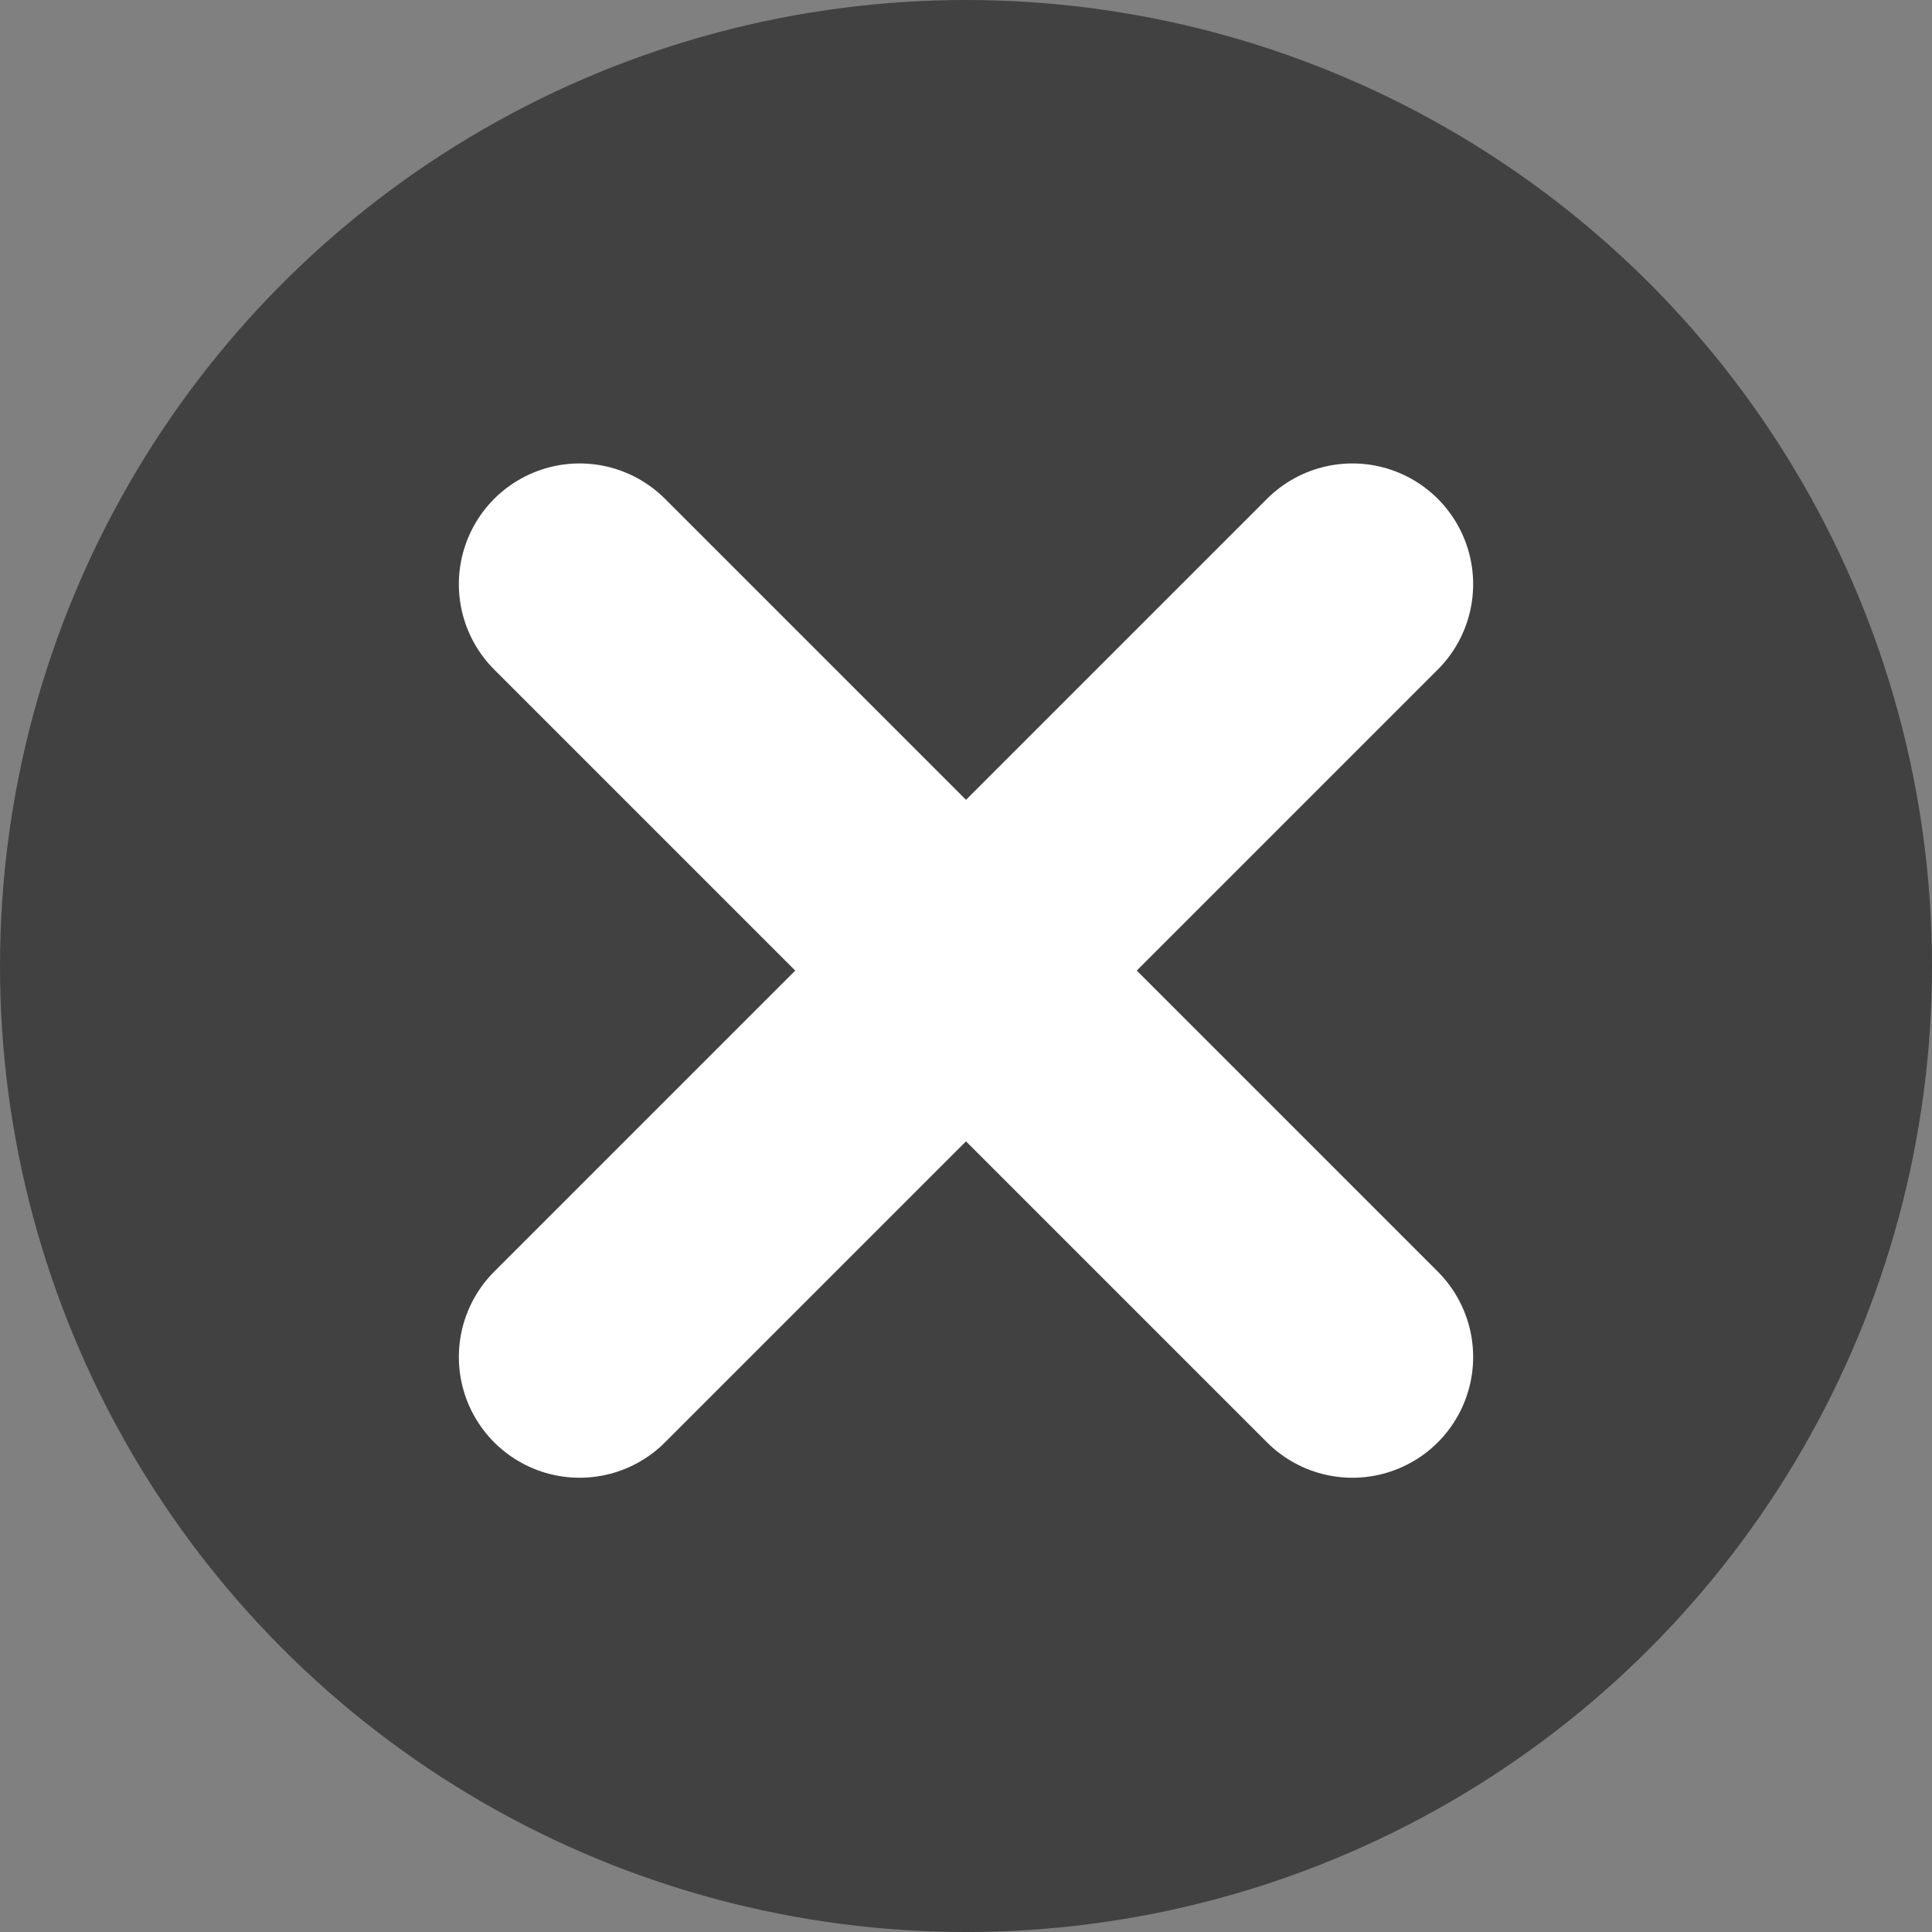 <?xml version="1.0" encoding="UTF-8"?>
<svg width="16px" height="16px" viewBox="0 0 16 16" version="1.1" xmlns="http://www.w3.org/2000/svg" xmlns:xlink="http://www.w3.org/1999/xlink">
    <rect x="0" y="0" width="16" height="16" fill="#808080" stroke="none"/>
    <!-- Generator: Sketch 52.6 (67491) - http://www.bohemiancoding.com/sketch -->
    <title>Group 10</title>
    <desc>Created with Sketch.</desc>
    <g id="Page-1" stroke="none" stroke-width="1" fill="none" fill-rule="evenodd">
        <g id="publications-results-Desktop" transform="translate(-543, -550)">
            <g id="Page"></g>
            <g id="Group-10" transform="translate(543, 550)">
                <circle id="Oval" fill-opacity="0.5" fill="#040303" fill-rule="nonzero" cx="8" cy="8" r="8"></circle>
                <g id="Page-1" transform="translate(4.8, 4.838)" stroke="#FFFFFF" stroke-linecap="round" stroke-linejoin="round" stroke-width="2">
                    <path d="M6.4,0 L0,6.4" id="Stroke-1"></path>
                    <path d="M0,0 L6.4,6.4" id="Stroke-3"></path>
                </g>
            </g>
        </g>
    </g>
</svg>